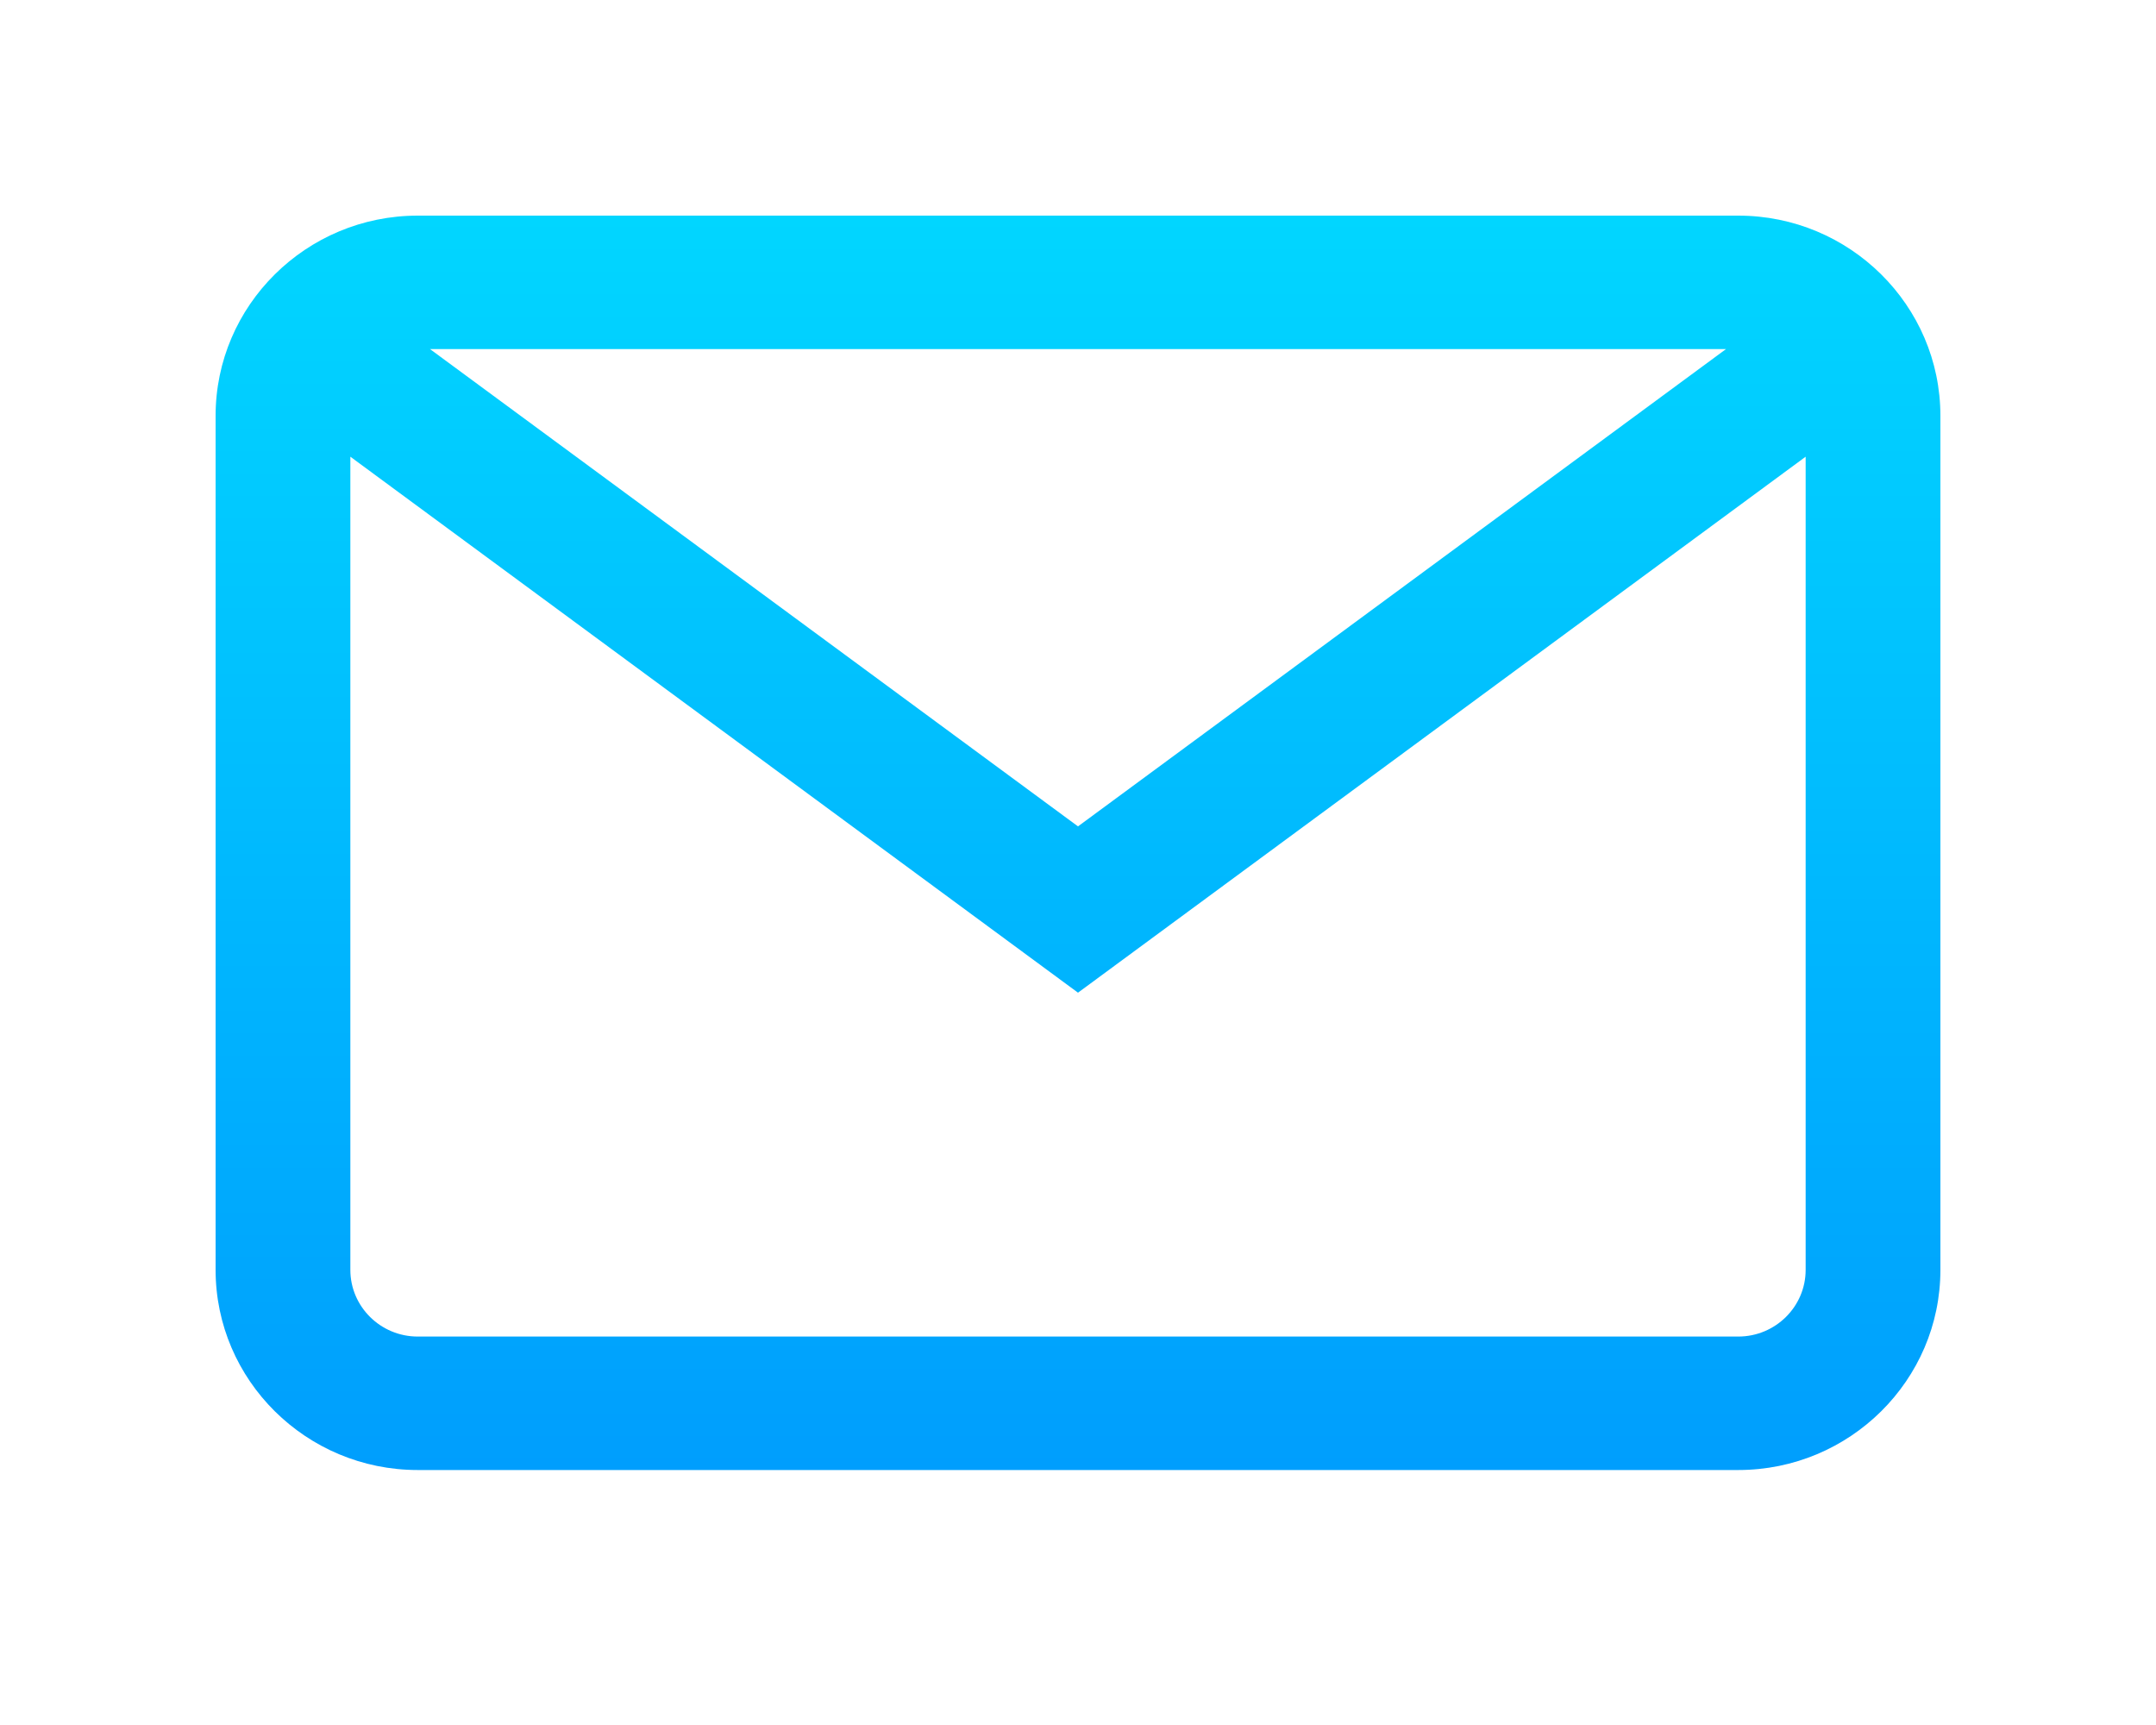 <svg width="40" height="32" viewBox="0 0 40 32" fill="none" xmlns="http://www.w3.org/2000/svg">
<g filter="url(#filter0_d)">
<path d="M32.25 0H7.75C5.682 0 4 1.666 4 3.713V19.557C4 21.604 5.682 23.27 7.75 23.27H32.25C34.318 23.27 36 21.604 36 19.557V3.713C36 1.666 34.318 0 32.25 0ZM32.022 2.476L20 11.33L7.978 2.476H32.022ZM32.25 20.794H7.75C7.061 20.794 6.5 20.239 6.5 19.557V4.472L20 14.415L33.5 4.472V19.557C33.5 20.239 32.939 20.794 32.25 20.794Z" fill="url(#paint0_linear)"/>
</g>
<defs>
<filter id="filter0_d" x="0" y="0" width="40" height="31.27" filterUnits="userSpaceOnUse" color-interpolation-filters="sRGB">
<feFlood flood-opacity="0" result="BackgroundImageFix"/>
<feColorMatrix in="SourceAlpha" type="matrix" values="0 0 0 0 0 0 0 0 0 0 0 0 0 0 0 0 0 0 127 0"/>
<feOffset dy="4"/>
<feGaussianBlur stdDeviation="2"/>
<feColorMatrix type="matrix" values="0 0 0 0 0 0 0 0 0 0 0 0 0 0 0 0 0 0 0.25 0"/>
<feBlend mode="normal" in2="BackgroundImageFix" result="effect1_dropShadow"/>
<feBlend mode="normal" in="SourceGraphic" in2="effect1_dropShadow" result="shape"/>
</filter>
<linearGradient id="paint0_linear" x1="20" y1="0" x2="20" y2="23.27" gradientUnits="userSpaceOnUse">
<stop stop-color="#01D6FF"/>
<stop offset="1" stop-color="#009EFD"/>
</linearGradient>
</defs>
</svg>
